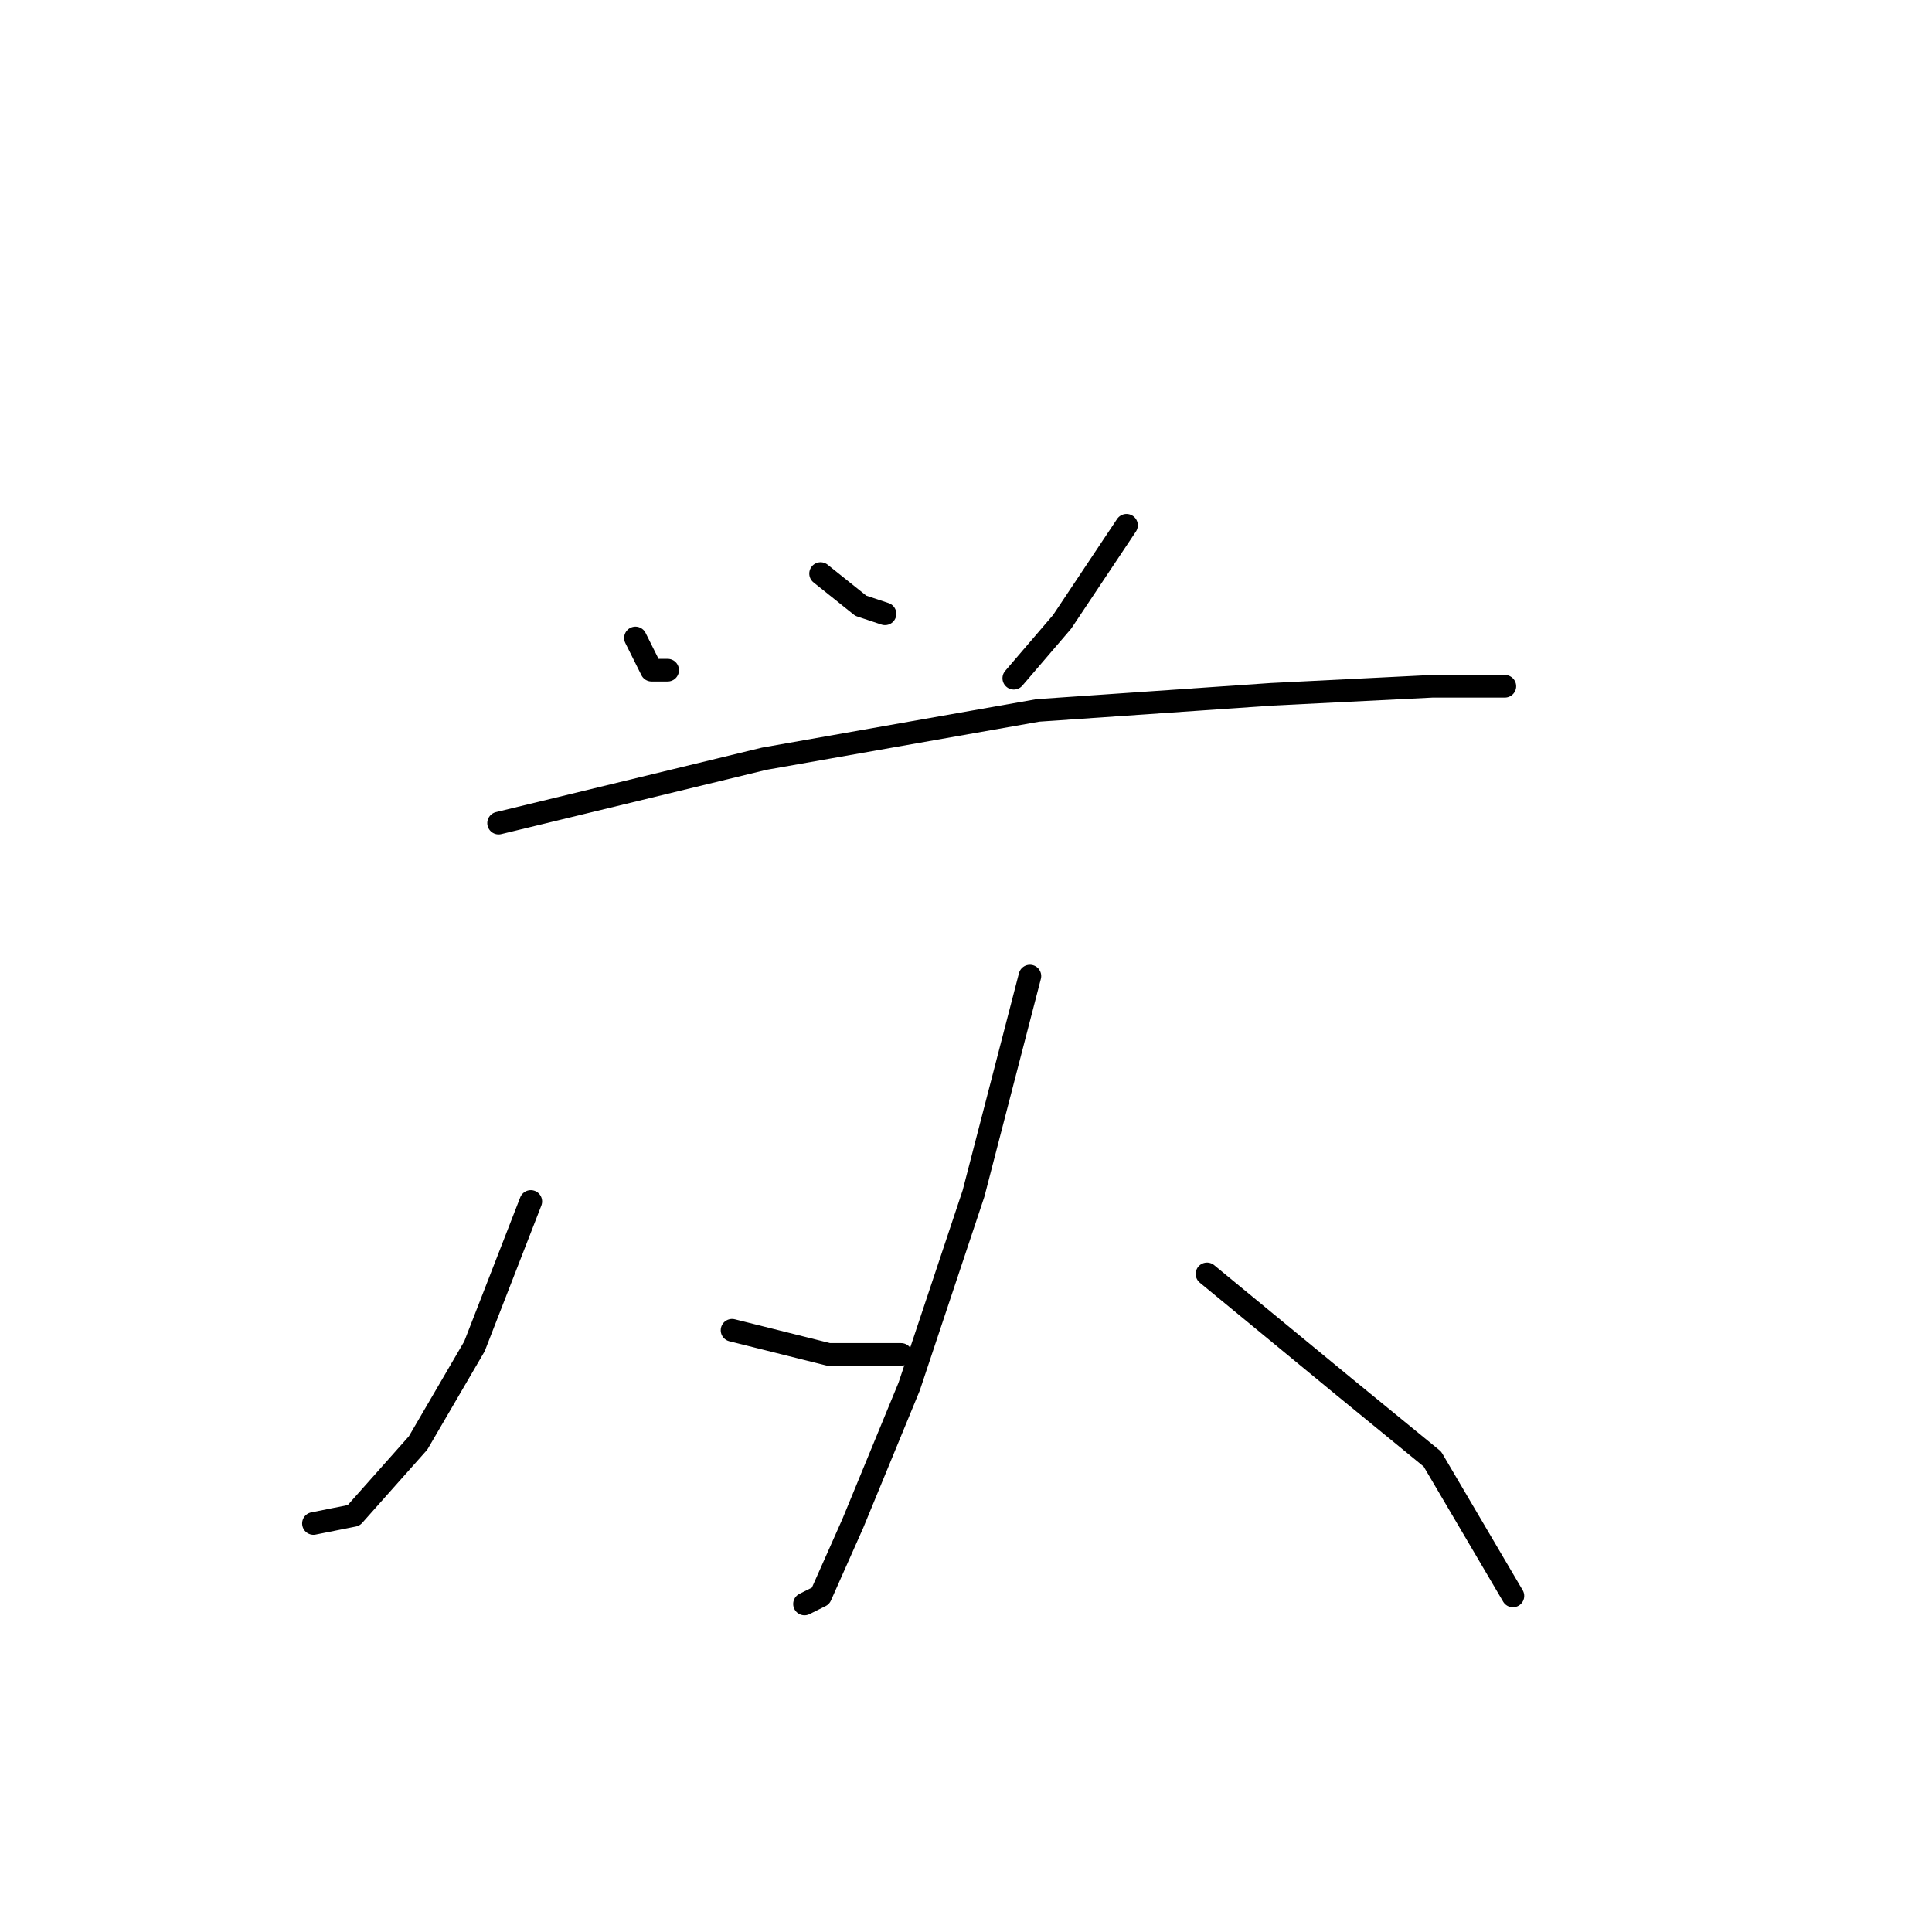 <?xml version="1.0" standalone="no"?>
    <svg width="256" height="256" xmlns="http://www.w3.org/2000/svg" version="1.1">
    <polyline stroke="black" stroke-width="3" stroke-linecap="round" fill="transparent" stroke-linejoin="round" points="84.2 84.533 86.333 88.8 88.467 88.8 88.467 88.8 " />
        <polyline stroke="black" stroke-width="3" stroke-linecap="round" fill="transparent" stroke-linejoin="round" points="108.733 76 114.067 80.267 117.267 81.333 117.267 81.333 " />
        <polyline stroke="black" stroke-width="3" stroke-linecap="round" fill="transparent" stroke-linejoin="round" points="149.267 69.6 140.733 82.4 134.333 89.867 134.333 89.867 " />
        <polyline stroke="black" stroke-width="3" stroke-linecap="round" fill="transparent" stroke-linejoin="round" points="66.067 109.067 101.267 100.533 137.533 94.133 168.467 92 189.8 90.933 198.333 90.933 199.4 90.933 199.4 90.933 " />
        <polyline stroke="black" stroke-width="3" stroke-linecap="round" fill="transparent" stroke-linejoin="round" points="70.333 159.2 62.867 178.4 55.4 191.2 46.867 200.8 41.533 201.867 41.533 201.867 " />
        <polyline stroke="black" stroke-width="3" stroke-linecap="round" fill="transparent" stroke-linejoin="round" points="97 176.267 109.8 179.467 119.4 179.467 119.4 179.467 " />
        <polyline stroke="black" stroke-width="3" stroke-linecap="round" fill="transparent" stroke-linejoin="round" points="136.467 129.333 129 158.133 120.467 183.733 113 201.867 108.733 211.467 106.6 212.533 106.6 212.533 " />
        <polyline stroke="black" stroke-width="3" stroke-linecap="round" fill="transparent" stroke-linejoin="round" points="159.933 168.8 178.067 183.733 189.8 193.333 200.467 211.467 200.467 211.467 " />
        </svg>